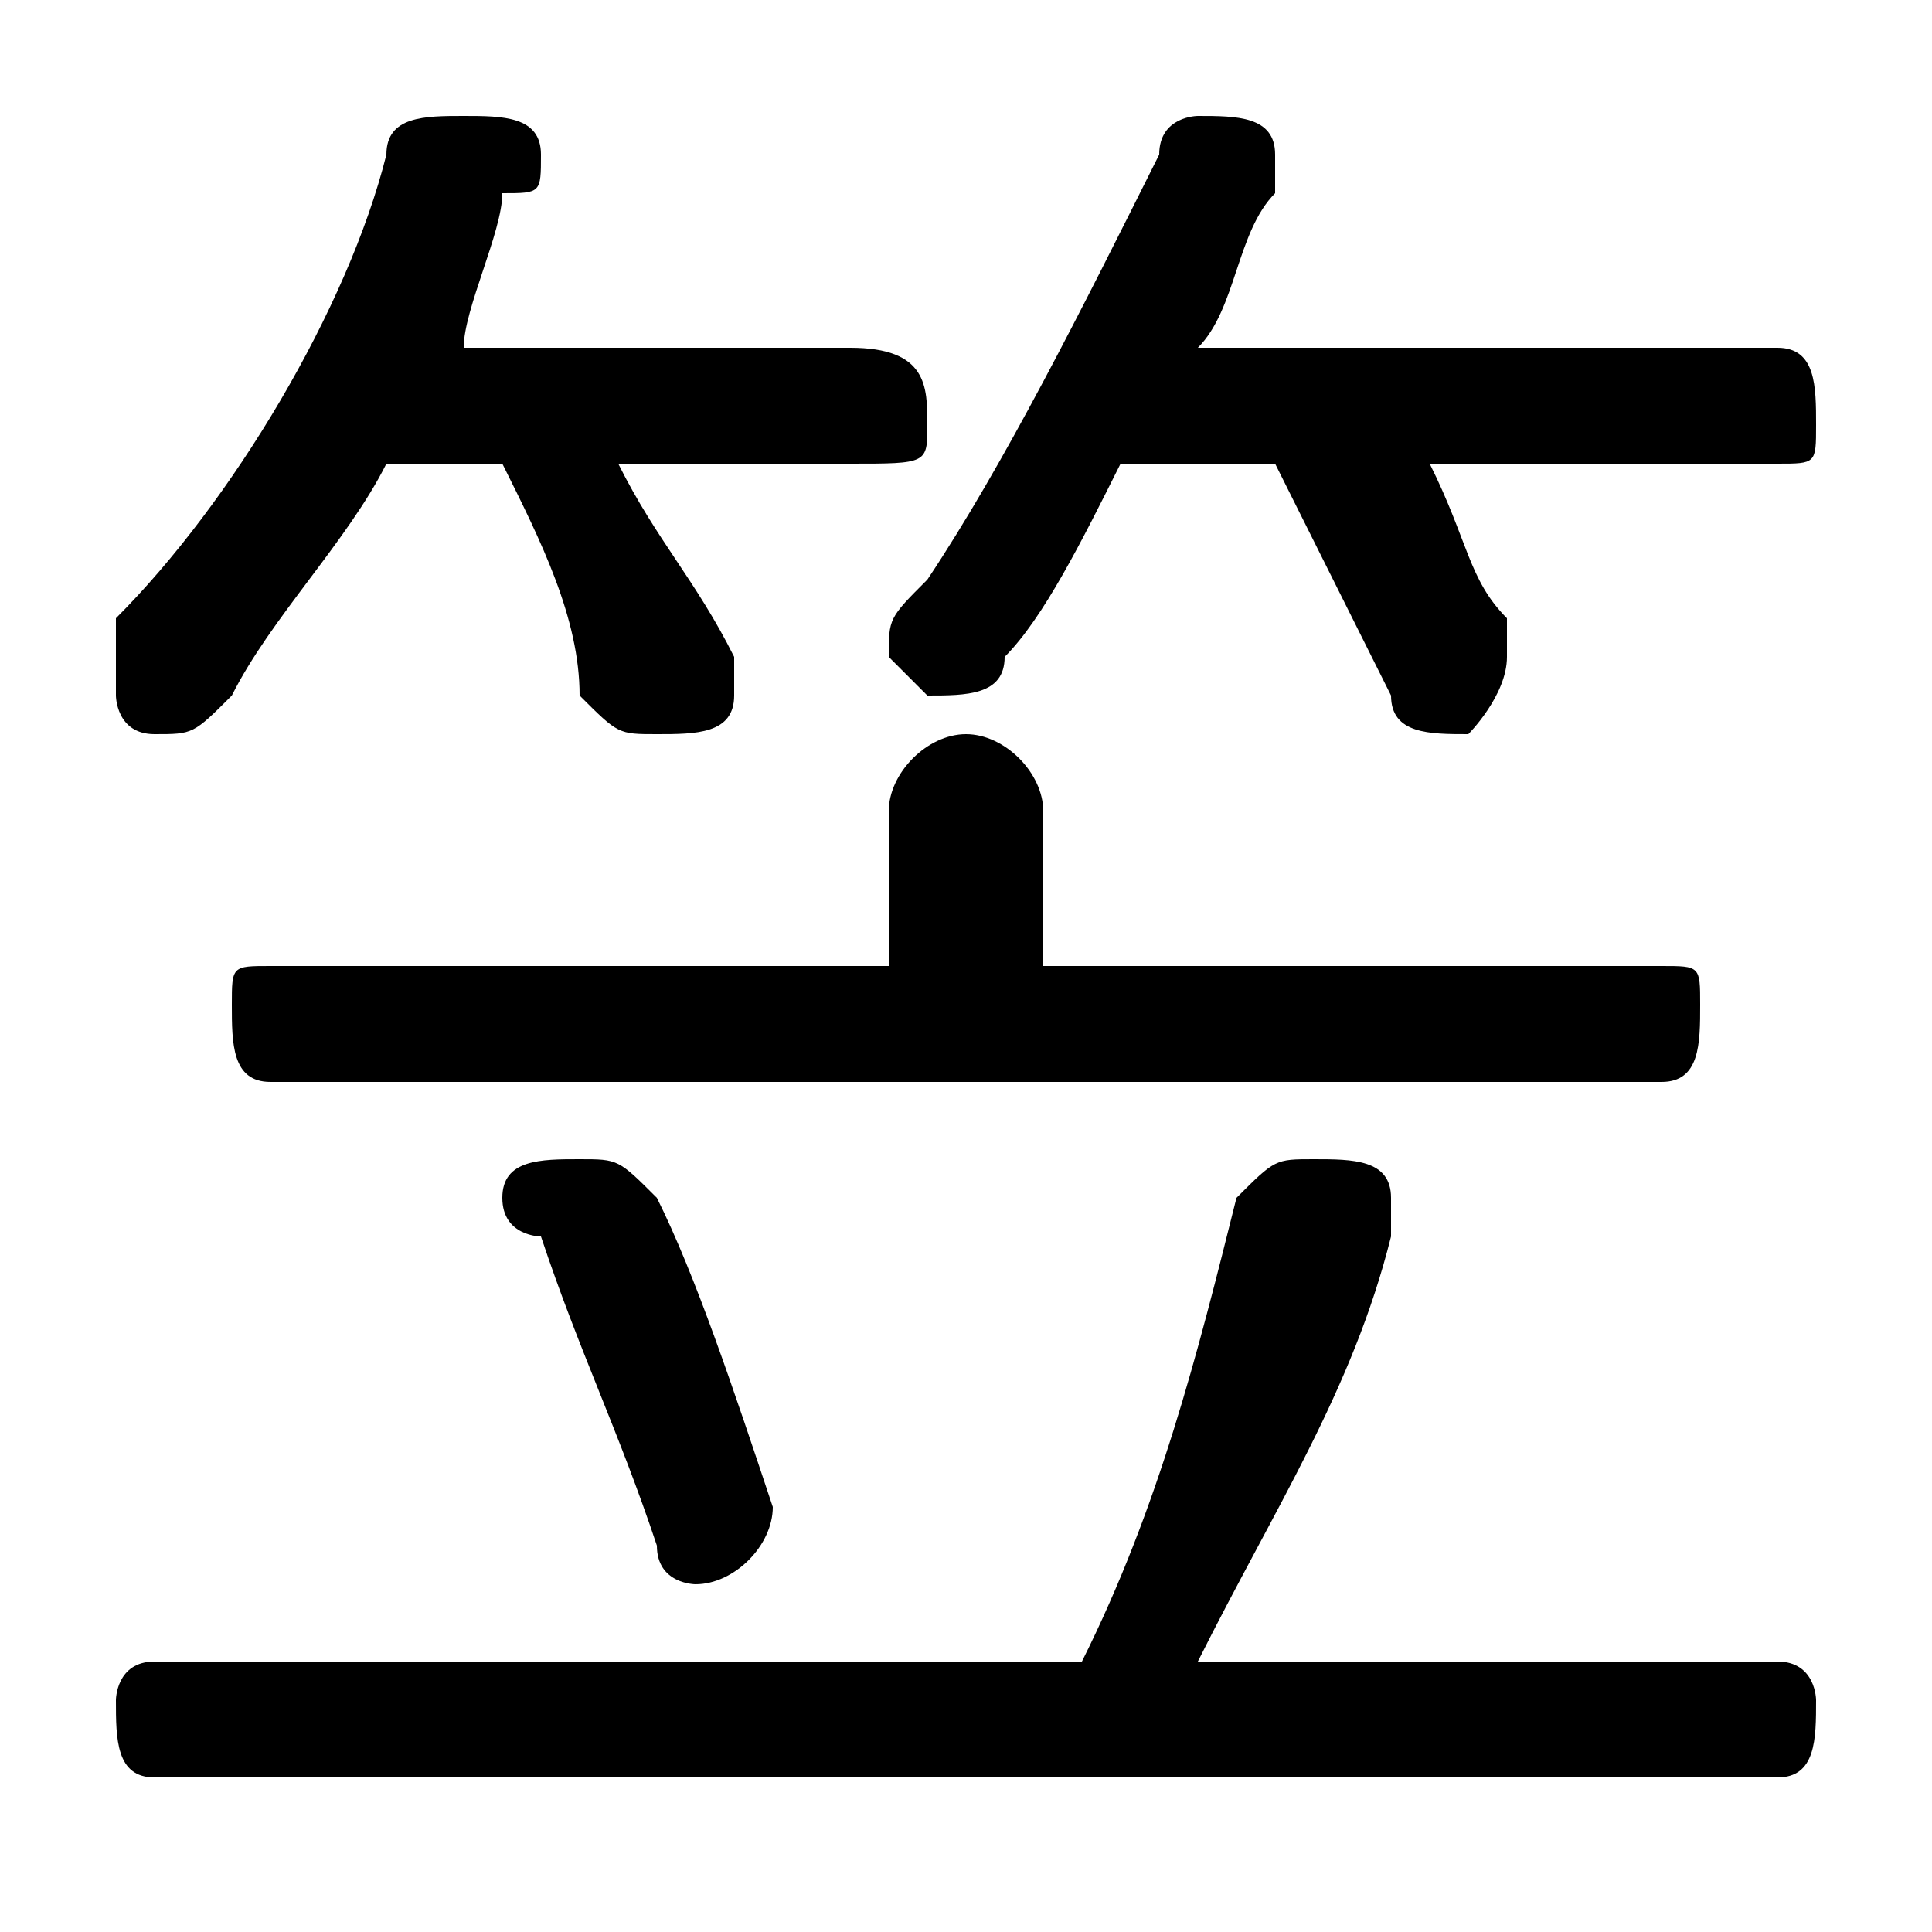 <svg xmlns="http://www.w3.org/2000/svg" viewBox="0 -44.0 50.0 50.0">
    <rect x="0" y="-44.0" width="50.0" height="50.0" fill="#808080" stroke="none"/>
    <g transform="scale(1, -1)">
        <!-- ボディの枠 -->
        <rect x="0" y="-6.0" width="50.0" height="50.0"
            stroke="white" fill="white"/>
        <!-- グリフ座標系の原点 -->
        <circle cx="0" cy="0" r="5" fill="white"/>
        <!-- グリフのアウトライン -->
        <g style="fill:black;stroke:#000000;stroke-width:0;stroke-linecap:round;stroke-linejoin:round;">
        <path d="M 33.0 32.0 C 34.0 30.0 35.0 28.0 36.0 26.0 C 36.0 25.0 37.0 25.0 38.0 25.0 C 38.0 25.0 39.0 26.0 39.0 27.0 C 39.0 27.0 39.0 27.0 39.0 28.0 C 38.0 29.0 38.0 30.0 37.0 32.0 L 46.0 32.0 C 47.0 32.0 47.0 32.0 47.0 33.0 C 47.0 34.0 47.0 35.0 46.0 35.0 L 31.0 35.0 C 32.0 36.0 32.0 38.0 33.0 39.0 C 33.0 39.0 33.0 39.0 33.0 40.0 C 33.0 41.0 32.0 41.0 31.0 41.0 C 31.0 41.0 30.0 41.0 30.0 40.0 C 28.0 36.0 26.0 32.0 24.0 29.0 C 23.0 28.0 23.0 28.0 23.0 27.0 C 23.0 27.0 24.0 26.0 24.0 26.0 C 25.0 26.0 26.0 26.0 26.0 27.0 C 27.0 28.0 28.0 30.0 29.0 32.0 Z M 13.0 32.0 C 14.0 30.0 15.0 28.0 15.0 26.0 C 16.0 25.0 16.0 25.0 17.0 25.0 C 18.0 25.0 19.0 25.0 19.0 26.0 C 19.0 27.0 19.0 27.0 19.0 27.0 C 18.0 29.0 17.0 30.0 16.0 32.0 L 22.0 32.0 C 24.0 32.0 24.0 32.0 24.0 33.0 C 24.0 34.0 24.0 35.0 22.0 35.0 L 12.0 35.0 C 12.0 36.0 13.0 38.0 13.0 39.0 C 14.0 39.0 14.0 39.0 14.0 40.0 C 14.0 41.0 13.0 41.0 12.0 41.0 C 11.0 41.0 10.0 41.0 10.0 40.0 C 9.0 36.0 6.0 31.0 3.0 28.0 C 3.0 27.0 3.0 27.0 3.0 26.0 C 3.0 26.0 3.0 25.0 4.0 25.0 C 5.0 25.0 5.0 25.0 6.0 26.0 C 7.0 28.0 9.0 30.0 10.0 32.0 Z M 31.0 1.0 C 33.0 5.0 35.0 8.0 36.0 12.0 C 36.0 12.0 36.0 12.0 36.0 13.0 C 36.0 14.0 35.0 14.0 34.0 14.0 C 33.0 14.0 33.0 14.0 32.0 13.0 C 31.0 9.0 30.0 5.0 28.0 1.0 L 4.0 1.0 C 3.0 1.0 3.0 0.0 3.0 -0.0 C 3.0 -1.0 3.0 -2.0 4.0 -2.0 L 46.0 -2.0 C 47.0 -2.0 47.0 -1.0 47.0 -0.0 C 47.0 0.0 47.0 1.0 46.0 1.0 Z M 27.0 19.0 L 27.0 23.0 C 27.0 24.0 26.0 25.0 25.0 25.0 C 24.0 25.0 23.0 24.0 23.0 23.0 L 23.0 19.0 L 7.0 19.0 C 6.0 19.0 6.0 19.0 6.0 18.0 C 6.0 17.0 6.0 16.0 7.0 16.0 L 43.0 16.0 C 44.0 16.0 44.0 17.0 44.0 18.0 C 44.0 19.0 44.0 19.0 43.0 19.0 Z M 17.0 13.0 C 16.0 14.0 16.0 14.0 15.0 14.0 C 14.0 14.0 13.0 14.0 13.0 13.0 C 13.0 12.0 14.0 12.0 14.0 12.0 C 15.0 9.0 16.0 7.0 17.0 4.0 C 17.0 3.0 18.0 3.0 18.0 3.0 C 19.0 3.0 20.0 4.0 20.0 5.0 C 20.0 5.0 20.0 5.0 20.0 5.0 C 19.0 8.0 18.0 11.0 17.0 13.0 Z"/>
    </g>
    </g>
</svg>
